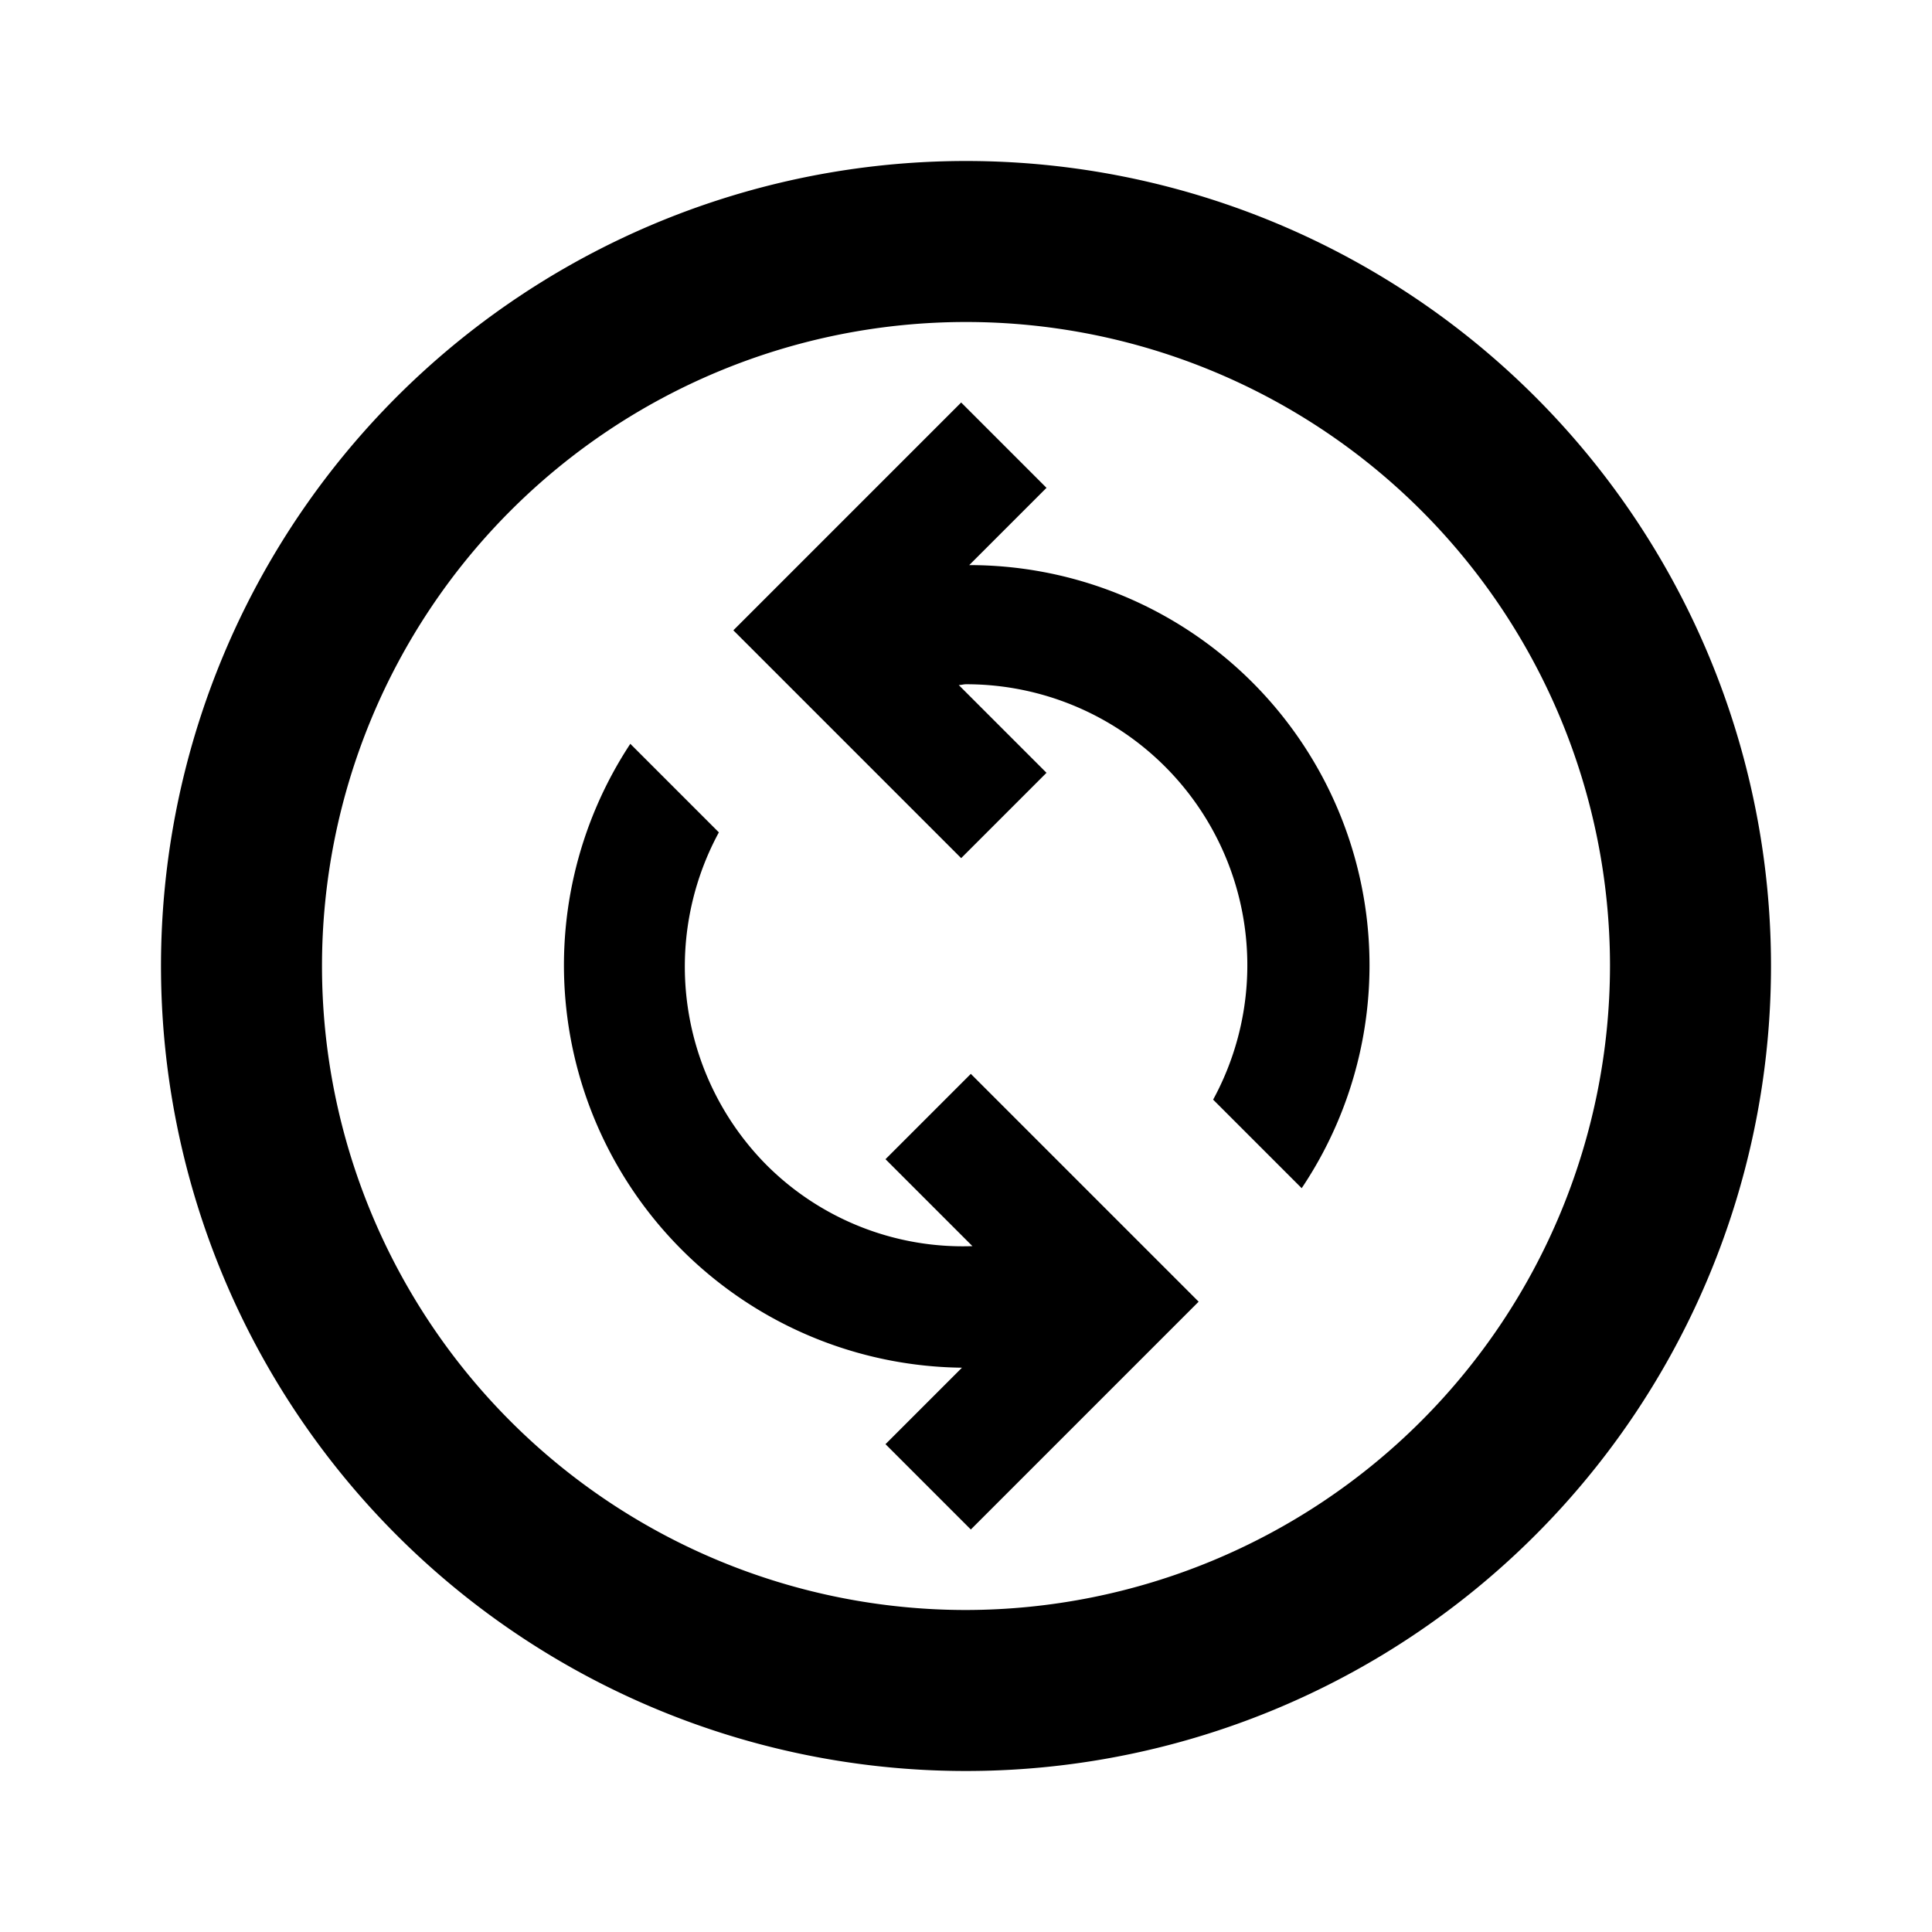 <svg id="change_circle_black_24dp" xmlns="http://www.w3.org/2000/svg" width="24" height="24" viewBox="0 0 24 24">
  <rect id="Rectangle_4733" data-name="Rectangle 4733" width="24" height="24" fill="none"/>
  <path id="Path_52225" data-name="Path 52225" d="M12,2A10,10,0,1,0,22,12,10,10,0,0,0,12,2Zm0,18a8,8,0,1,1,8-8A8.011,8.011,0,0,1,12,20Zm4.17-5.24-1.1-1.1A3.491,3.491,0,0,0,12,8.5c-.03,0-.06.01-.09.01L13,9.6l-1.06,1.06L9.11,7.83,11.94,5,13,6.06l-.96.96a4.971,4.971,0,0,1,4.13,7.74Zm-1.28,1.41L12.06,19,11,17.94l.95-.95A5,5,0,0,1,7.83,9.24l1.1,1.1a3.5,3.5,0,0,0,.59,4.13,3.449,3.449,0,0,0,2.56,1.01L11,14.4l1.06-1.06Z"/>
</svg>
